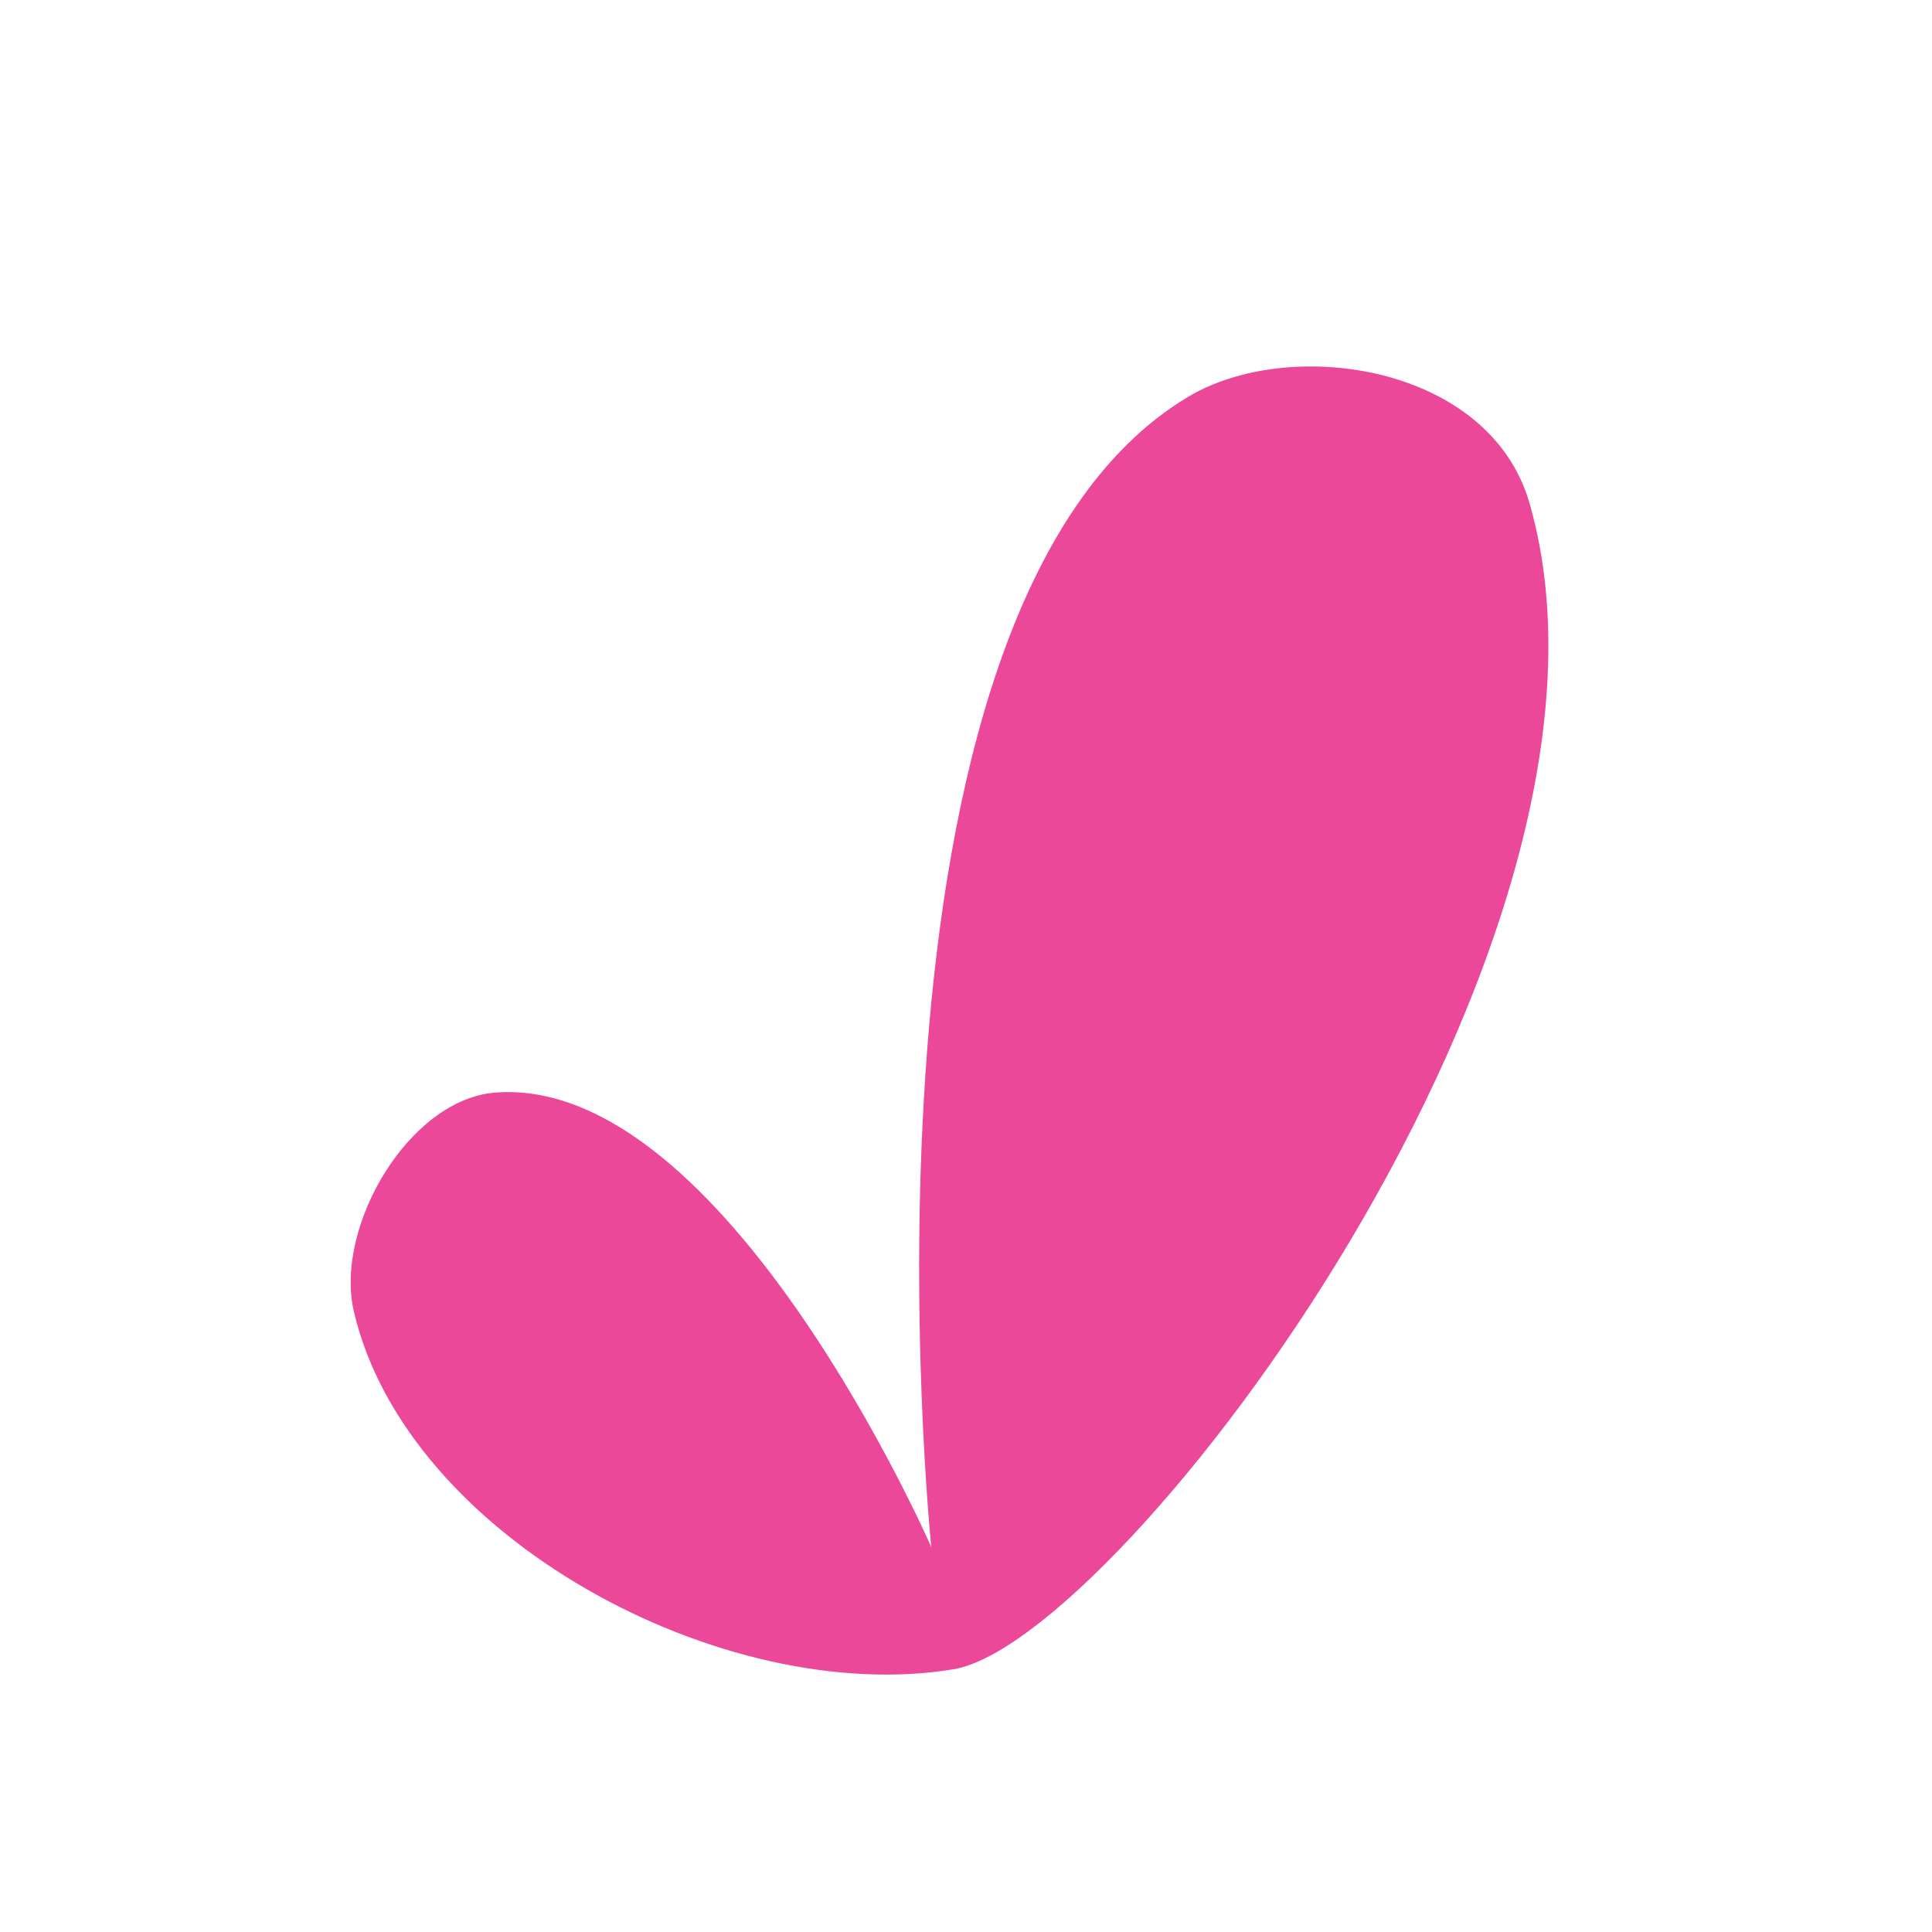 <?xml version="1.0" encoding="UTF-8" standalone="no"?>
<svg
   version="1.1"
   width="192"
   height="192"
   viewBox="0 0 192 192"
   xml:space="preserve"
   id="svg14"
   sodipodi:docname="favicon_maskable.svg"
   inkscape:version="1.2.2 (732a01da63, 2022-12-09)"
   inkscape:export-filename="favicon_maskable.png"
   inkscape:export-xdpi="96"
   inkscape:export-ydpi="96"
   xmlns:inkscape="http://www.inkscape.org/namespaces/inkscape"
   xmlns:sodipodi="http://sodipodi.sourceforge.net/DTD/sodipodi-0.dtd"
   xmlns="http://www.w3.org/2000/svg"
   xmlns:svg="http://www.w3.org/2000/svg">
   <sodipodi:namedview
   id="namedview16"
   pagecolor="#ffffff"
   bordercolor="#000000"
   borderopacity="0.25"
   inkscape:showpageshadow="2"
   inkscape:pageopacity="0.0"
   inkscape:pagecheckerboard="0"
   inkscape:deskcolor="#d1d1d1"
   showgrid="true"
   inkscape:zoom="4.1370456"
   inkscape:cx="86.535183"
   inkscape:cy="102.12602"
   inkscape:window-width="1920"
   inkscape:window-height="991"
   inkscape:window-x="-9"
   inkscape:window-y="-9"
   inkscape:window-maximized="1"
   inkscape:current-layer="layer2">
      <inkscape:grid
   type="xygrid"
   id="grid176" />
   </sodipodi:namedview>
   <desc
   id="desc2">Created with Fabric.js 3.6.6</desc>
   <defs
   id="defs4">
   </defs>


   <g
   inkscape:groupmode="layer"
   id="layer2"
   inkscape:label="icon">
      
   <rect
   style="fill:#ffffff;fill-opacity:1;stroke:none;stroke-width:1.016"
   id="fond"
   width="194.021"
   height="192"
   x="0"
   y="0"
   sodipodi:insensitive="true" /><path
   style="fill:#ec4899;stroke-width:1.153;fill-opacity:1"
   d="m 49.252,108.576 c 22.853,-1.711 43.3,45.178 43.3,45.178 0,0 -9.632,-93.287 25.519,-114.316 C 128.236,33.356 148.047,36.262 152,50 c 12.473,43.352 -40.715,113.163 -57.239,115.889 -22.821,3.766 -54.335,-13.023 -59.593,-35.547 -1.964,-8.415 5.466,-21.121 14.084,-21.766 z"
   id="logo"
   sodipodi:nodetypes="scsssss"
   sodipodi:insensitive="true" /></g>
   <g
   inkscape:groupmode="layer"
   id="layer1"
   inkscape:label="maskable_icon_safe_zone"
   sodipodi:insensitive="true"
   style="display:none">
      <circle
   style="display:inline;fill:none;stroke:#ff0000;stroke-width:2.301;stroke-dasharray:none;stroke-opacity:1"
   id="path397"
   cx="96"
   cy="96"
   r="75.649"
   sodipodi:insensitive="true" />
   </g>
</svg>
